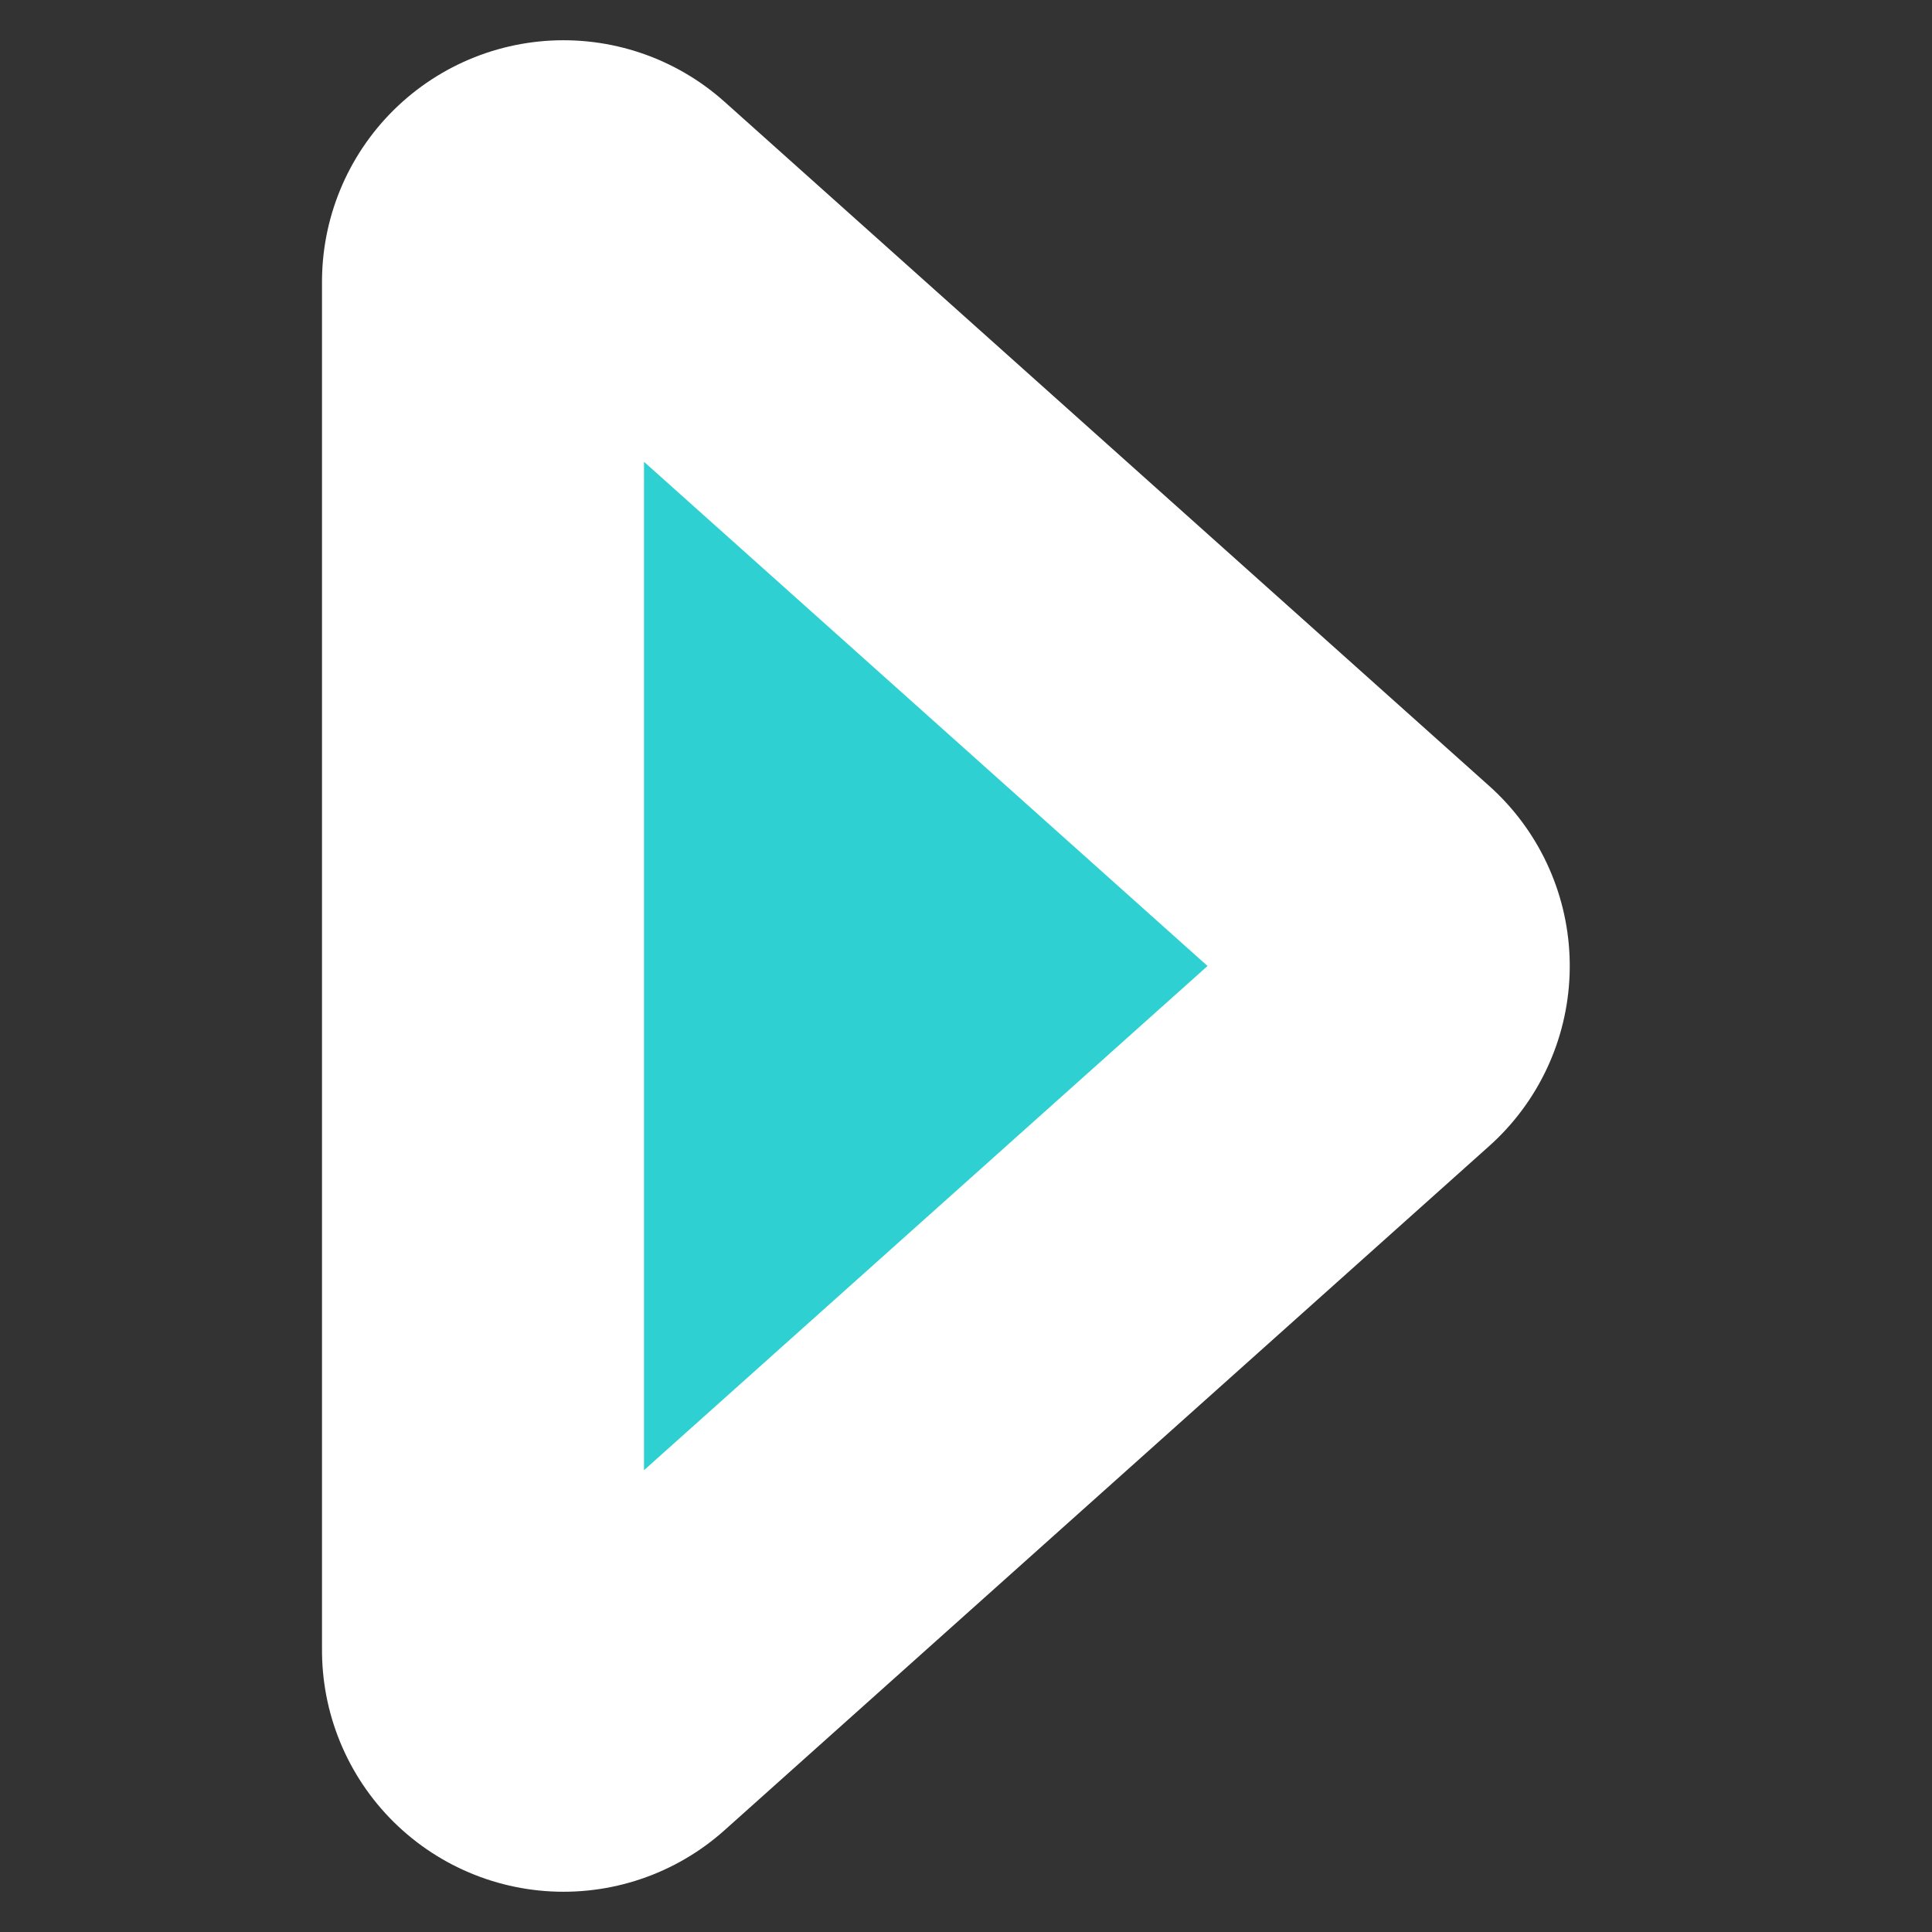 <?xml version="1.0" encoding="UTF-8" standalone="no"?>
<!-- Created with Inkscape (http://www.inkscape.org/) -->

<svg
   xmlns:dc="http://purl.org/dc/elements/1.1/"
   xmlns:cc="http://creativecommons.org/ns#"
   xmlns:rdf="http://www.w3.org/1999/02/22-rdf-syntax-ns#"
   xmlns:svg="http://www.w3.org/2000/svg"
   xmlns="http://www.w3.org/2000/svg"
   xmlns:sodipodi="http://sodipodi.sourceforge.net/DTD/sodipodi-0.dtd"
   xmlns:inkscape="http://www.inkscape.org/namespaces/inkscape"
   id="svg3304"
   sodipodi:docname="media-playback-start.svg"
   height="48px"
   sodipodi:version="0.32"
   width="48px"
   version="1.1"
   inkscape:version="0.48.3.1 r9886">
  <rect width="100%" height="100%" fill="#333333" stroke="none"/>
  <defs
     id="defs9" />
  <sodipodi:namedview
     id="base"
     bordercolor="#666666"
     pagecolor="#ffffff"
     showgrid="true"
     borderopacity="1.0"
     inkscape:zoom="4.9166667"
     inkscape:cx="-12.508475"
     inkscape:cy="24"
     inkscape:window-width="1920"
     inkscape:window-height="1027"
     inkscape:window-x="0"
     inkscape:window-y="31"
     inkscape:window-maximized="1"
     inkscape:current-layer="layer1" />
  <g
     id="layer1">
    <g
       id="g6359"
       transform="matrix(0 1 -1 0 47 0)"
       style="fill:#2fd0d1;fill-opacity:1;stroke:#ffffff;stroke-opacity:1">
      <path
         id="path5631"
         sodipodi:nodetypes="cccc"
         style="stroke-linejoin:round;fill-rule:evenodd;stroke:#ffffff;stroke-linecap:round;stroke-width:12;fill:#2fd0d1;fill-opacity:1;stroke-opacity:1"
         d="m7 33h34l-17-19-17 19z" />
      <path
         id="path4903"
         sodipodi:nodetypes="cccc"
         style="stroke-linejoin:round;fill-rule:evenodd;stroke:#ffffff;stroke-linecap:round;stroke-width:4;fill:#2fd0d1;fill-opacity:1;stroke-opacity:1"
         d="m7 33h34l-17-19-17 19z" />
    </g>
  </g>
</svg>
